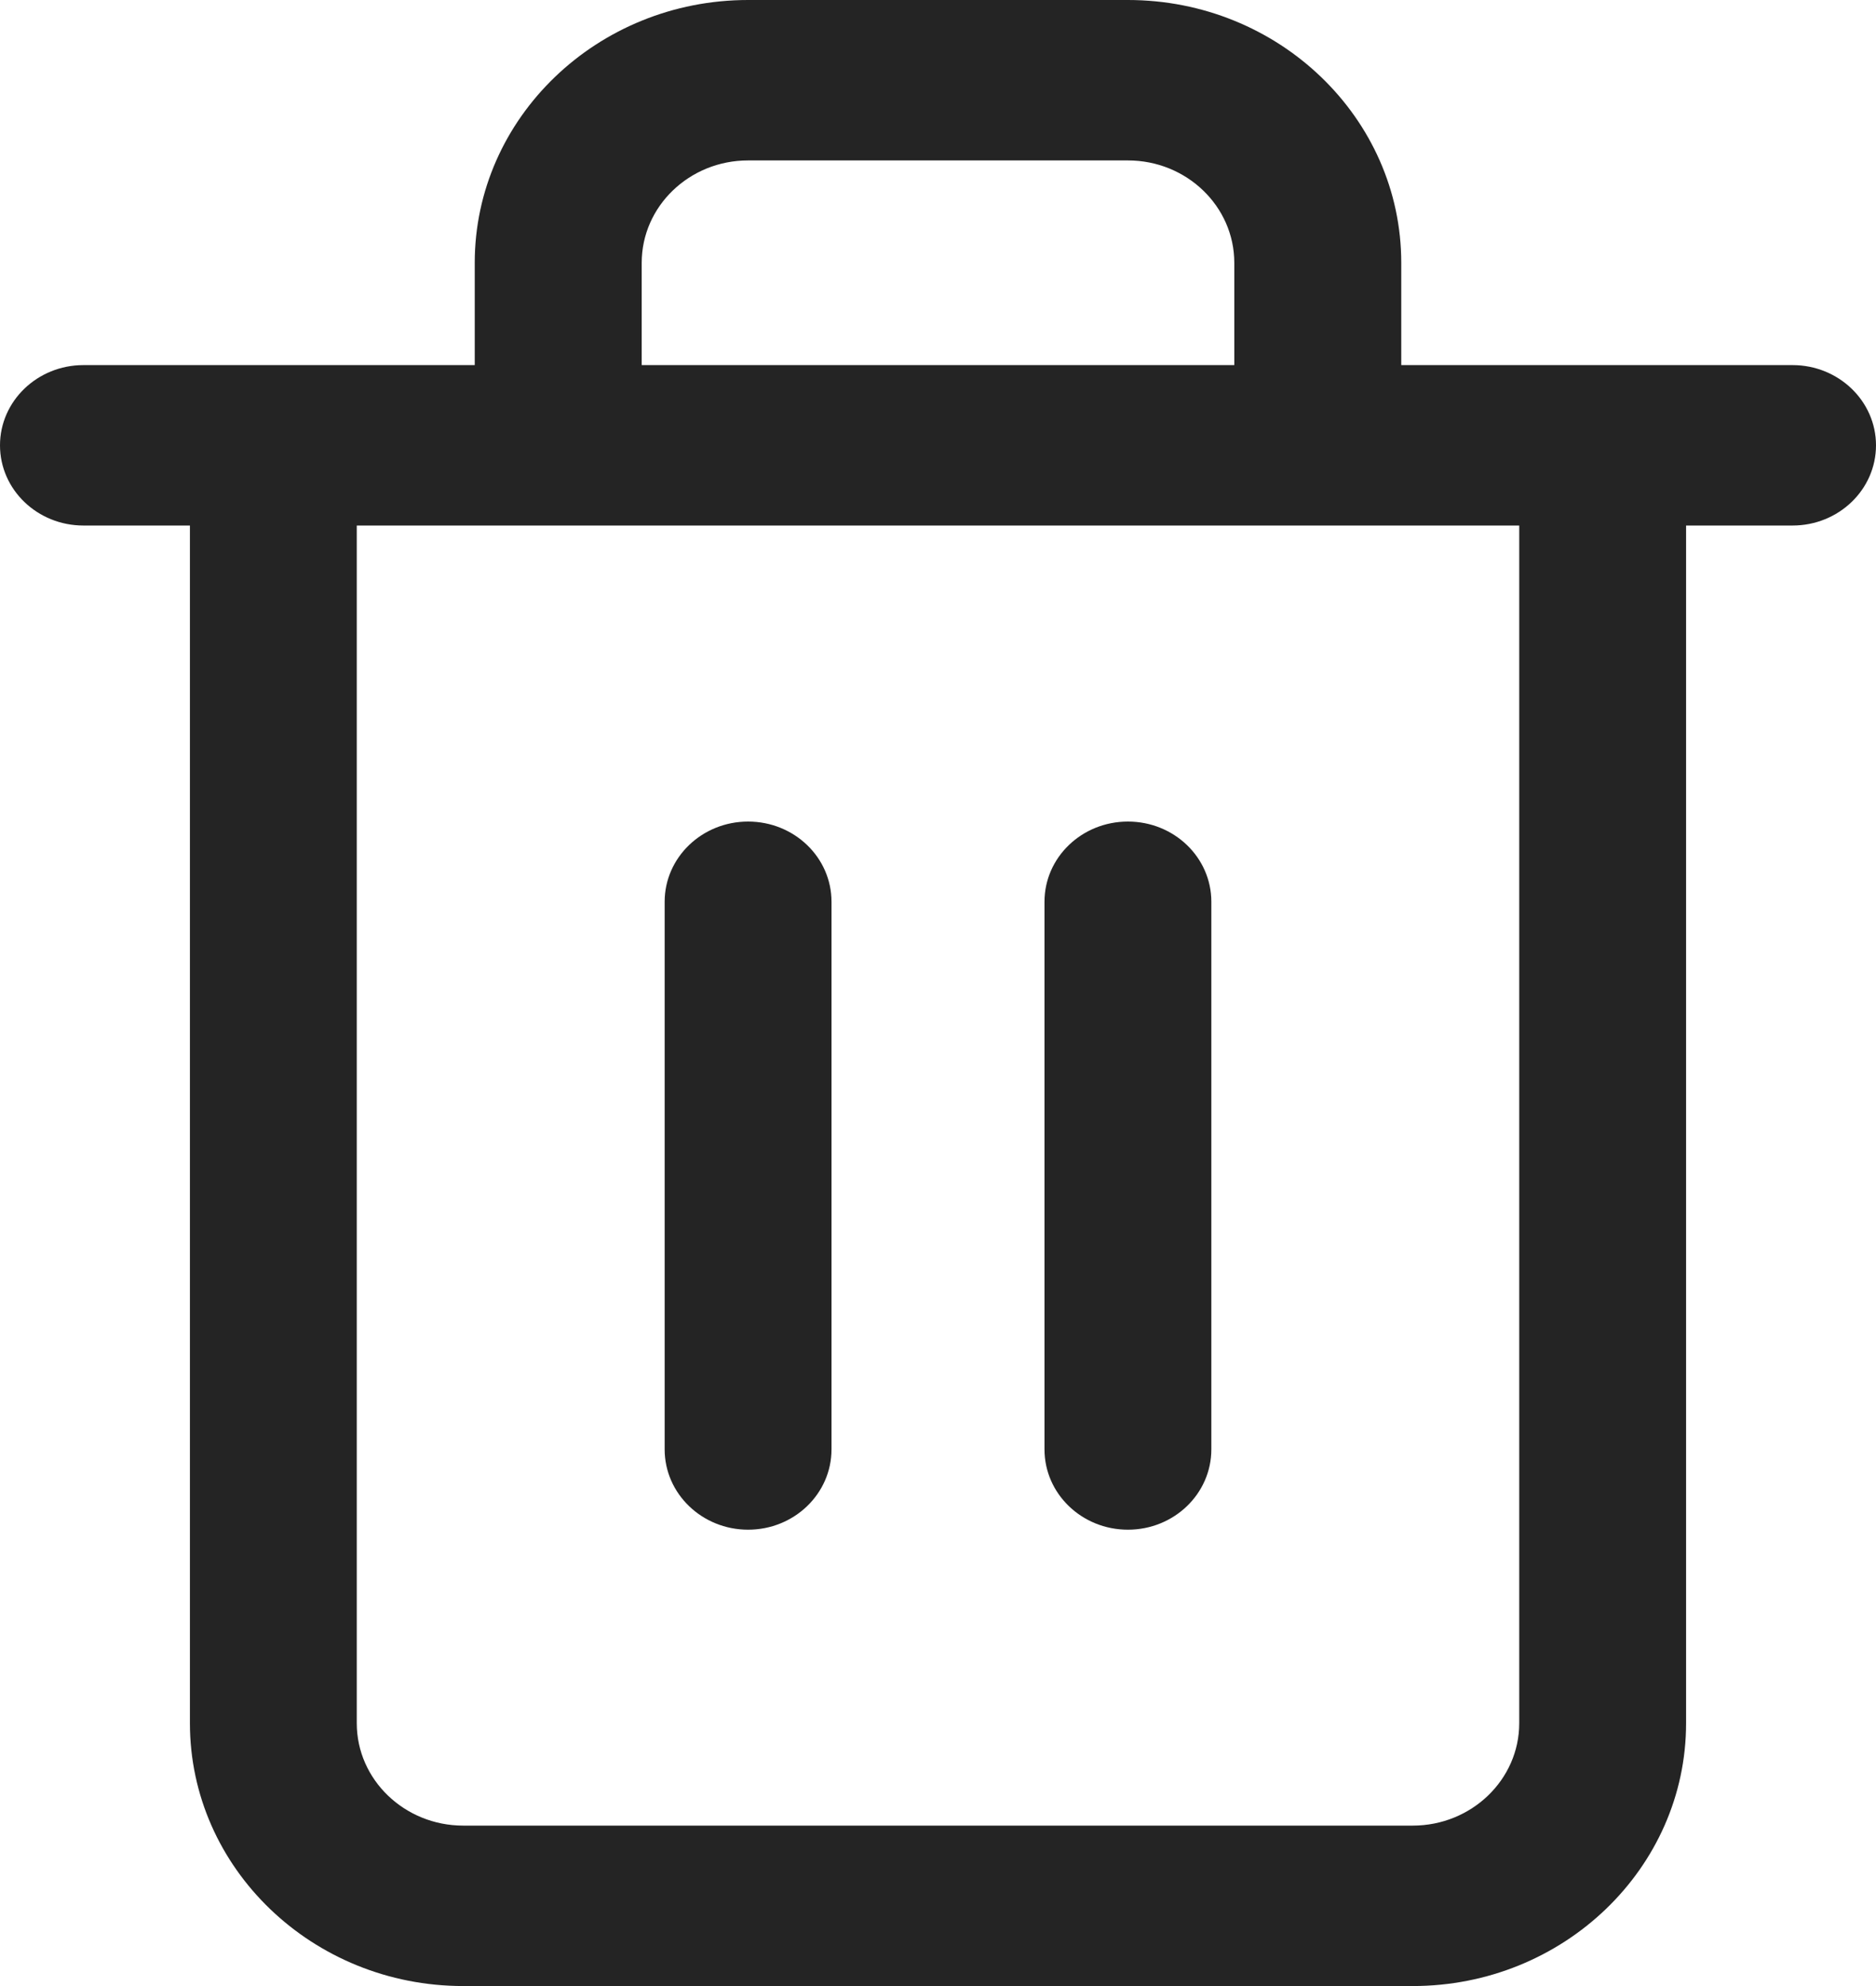 <?xml version="1.0" encoding="UTF-8"?>
<svg width="17px" height="18px" viewBox="0 0 17 18" version="1.1" xmlns="http://www.w3.org/2000/svg" xmlns:xlink="http://www.w3.org/1999/xlink">
    <!-- Generator: sketchtool 60 (101010) - https://sketch.com -->
    <title>9C544EAB-BBEC-43CE-83D2-7407D4413678@1x</title>
    <desc>Created with sketchtool.</desc>
    <defs>
        <path d="M590.244,10553.309 L574.756,10553.309 C574.339,10553.309 574,10553.635 574,10554.036 C574,10554.438 574.339,10554.763 574.756,10554.763 L590.244,10554.763 C590.661,10554.763 591,10554.438 591,10554.036 C591,10553.635 590.661,10553.309 590.244,10553.309 Z M588.523,10553.309 C588.105,10553.309 587.767,10553.635 587.767,10554.036 L587.767,10565.618 C587.767,10566.13 587.334,10566.546 586.802,10566.546 L578.198,10566.546 C577.666,10566.546 577.233,10566.13 577.233,10565.618 L577.233,10554.036 C577.233,10553.635 576.895,10553.309 576.477,10553.309 C576.059,10553.309 575.721,10553.635 575.721,10554.036 L575.721,10565.618 C575.721,10566.932 576.832,10568 578.198,10568 L586.802,10568 C588.168,10568 589.279,10566.932 589.279,10565.618 L589.279,10554.036 C589.279,10553.635 588.941,10553.309 588.523,10553.309 Z M584.221,10550 L580.779,10550 C579.413,10550 578.302,10551.068 578.302,10552.382 L578.302,10554.036 C578.302,10554.438 578.641,10554.763 579.058,10554.763 C579.476,10554.763 579.815,10554.438 579.815,10554.036 L579.815,10552.382 C579.815,10551.87 580.247,10551.454 580.779,10551.454 L584.221,10551.454 C584.753,10551.454 585.185,10551.87 585.185,10552.382 L585.185,10554.036 C585.185,10554.438 585.524,10554.763 585.942,10554.763 C586.359,10554.763 586.698,10554.438 586.698,10554.036 L586.698,10552.382 C586.698,10551.068 585.587,10550 584.221,10550 Z M580.779,10557.446 C580.362,10557.446 580.023,10557.771 580.023,10558.173 L580.023,10563.136 C580.023,10563.538 580.362,10563.864 580.779,10563.864 C581.197,10563.864 581.535,10563.538 581.535,10563.136 L581.535,10558.173 C581.535,10557.771 581.197,10557.446 580.779,10557.446 Z M584.221,10557.446 C583.803,10557.446 583.465,10557.771 583.465,10558.173 L583.465,10563.136 C583.465,10563.538 583.803,10563.864 584.221,10563.864 C584.639,10563.864 584.977,10563.538 584.977,10563.136 L584.977,10558.173 C584.977,10557.771 584.639,10557.446 584.221,10557.446 Z" id="path-1"></path>
    </defs>
    <g id="Page-1" stroke="none" stroke-width="1" fill="none" fill-rule="evenodd">
        <g id="Gomble-Brand-Design-System" transform="translate(-574, -10550)">
            <mask id="mask-2" fill="white">
                <use xlink:href="#path-1"></use>
            </mask>
            <use id="021-trash" fill="#242424" fill-rule="nonzero" xlink:href="#path-1"></use>
        </g>
    </g>
</svg>